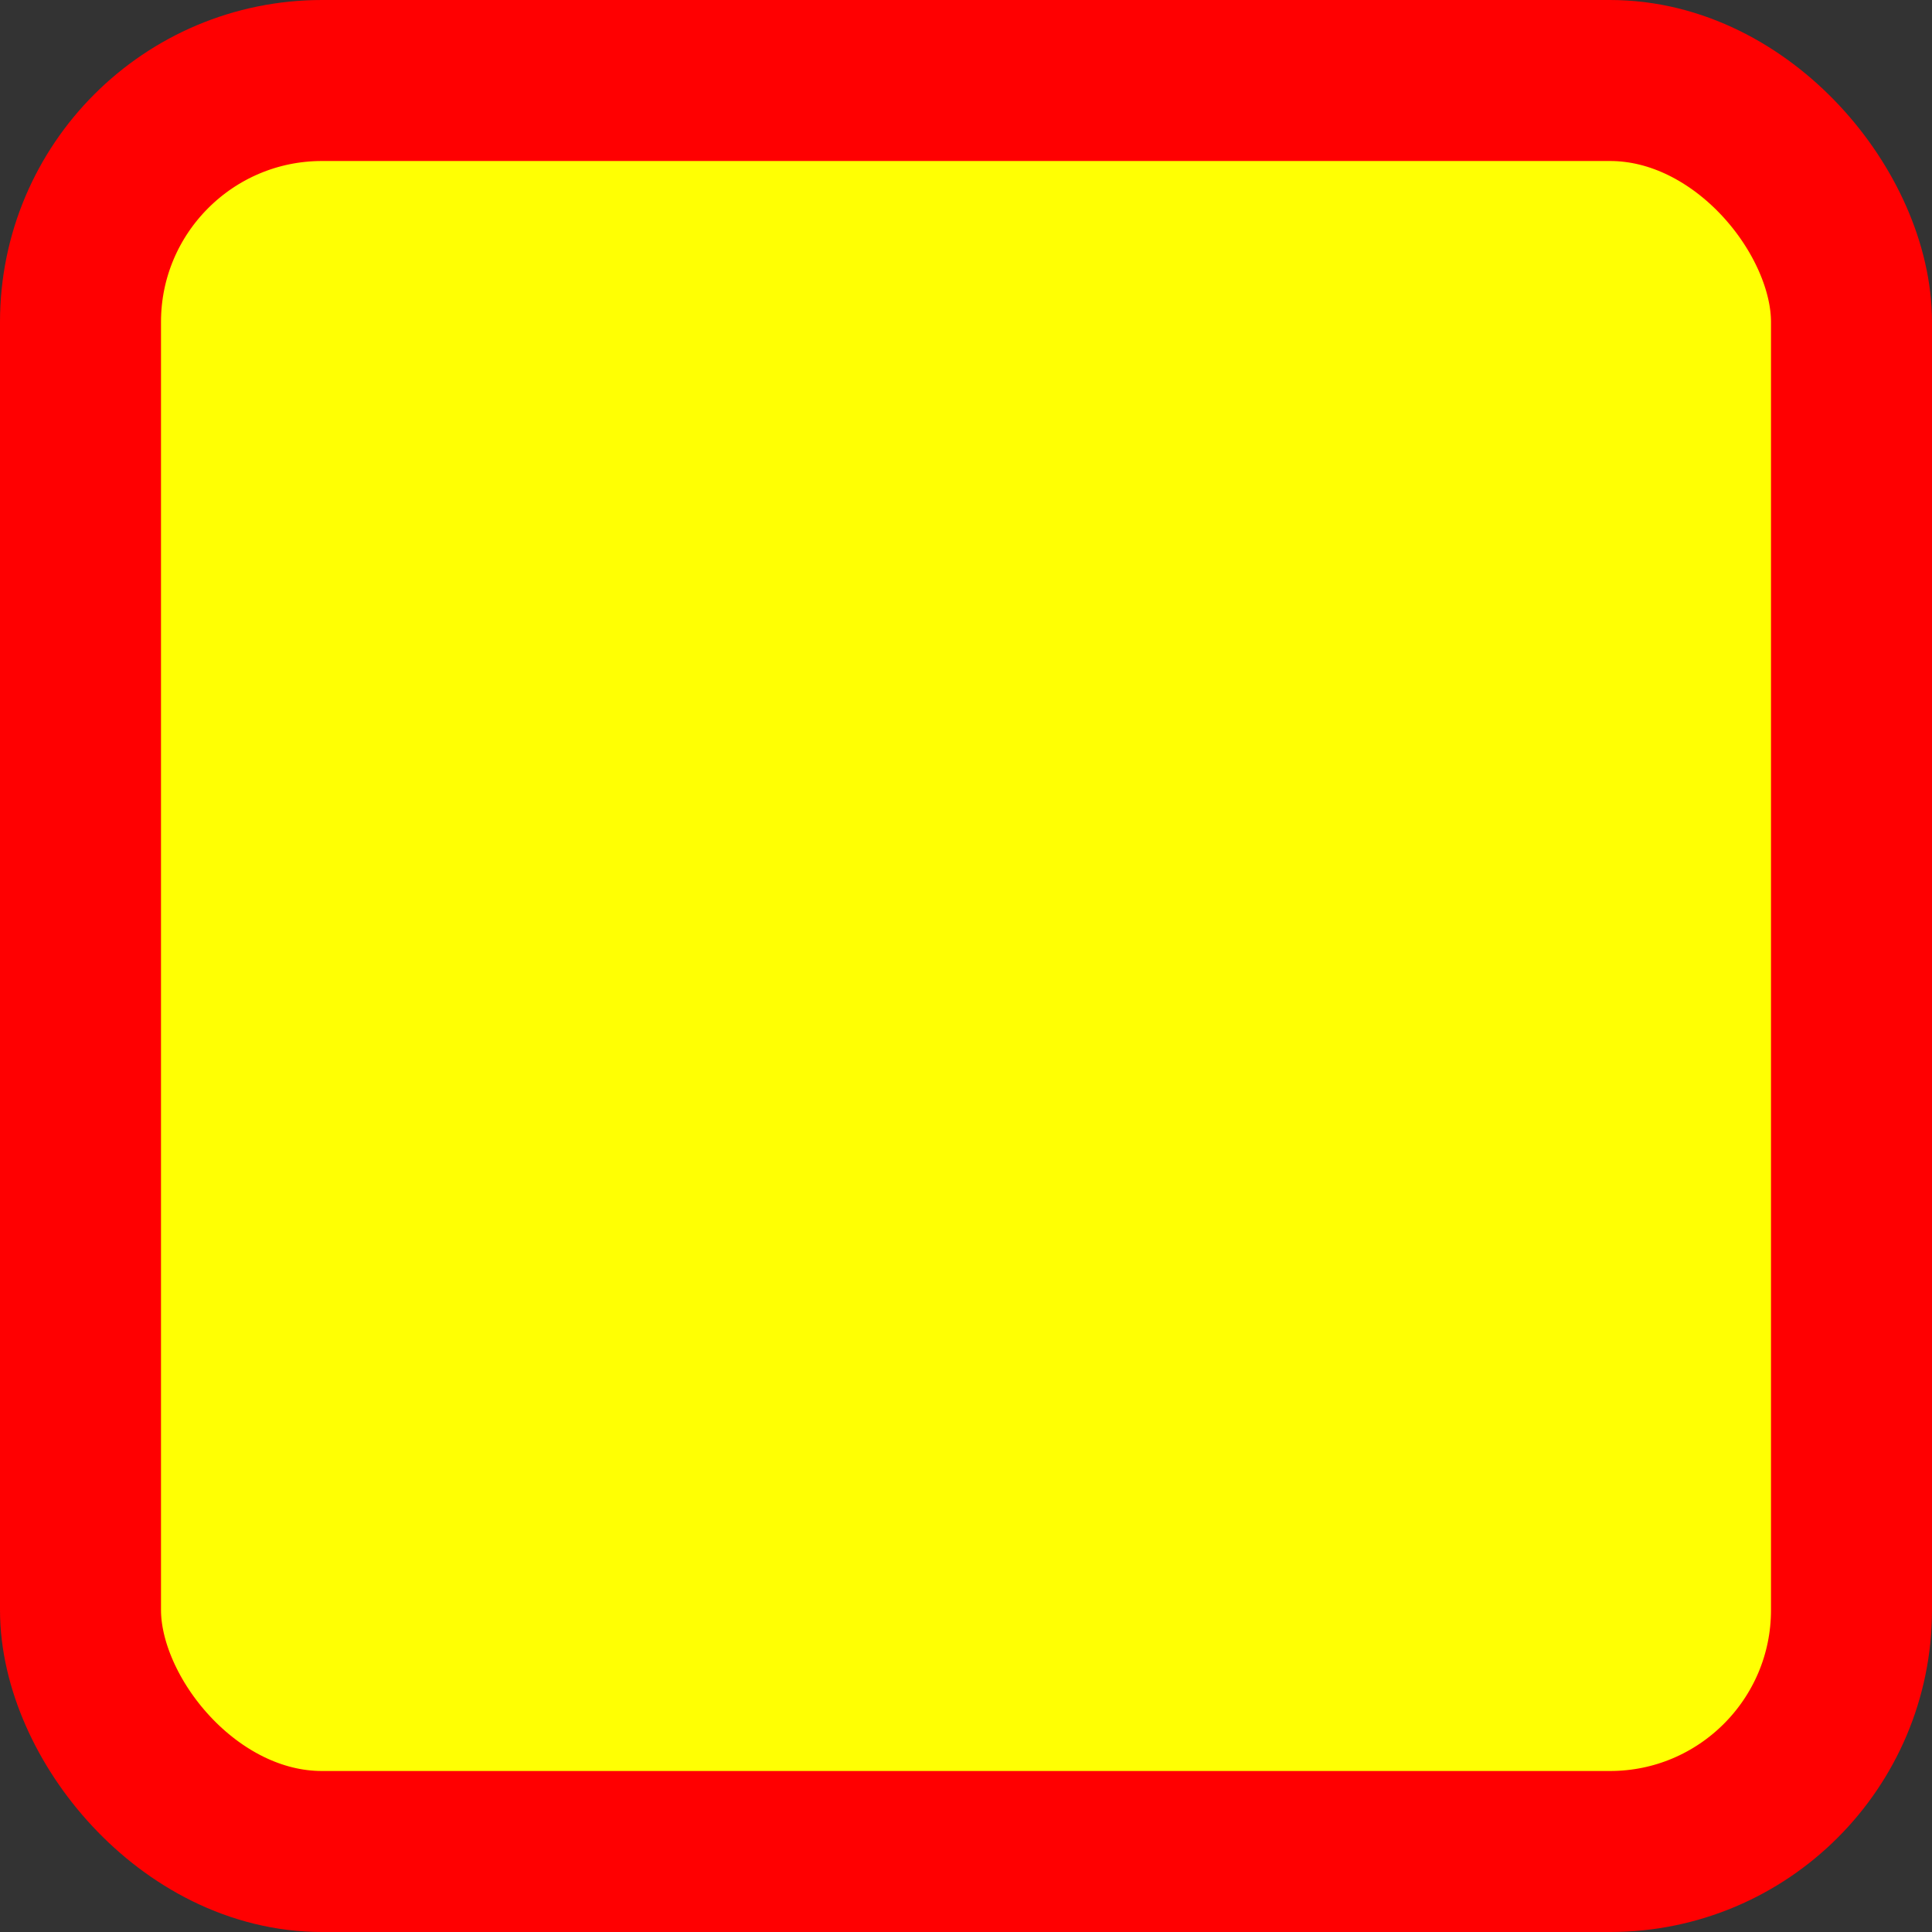 <svg version="1.1" viewBox="0 0 24 24" xmlns="http://www.w3.org/2000/svg">
 <rect x="0" y="0" width="24" height="24" fill="#333333" stroke="none"/>
 <rect x="1" y="1" width="22" height="22" rx="3" fill="#ffff03" stroke="#ff0001" stroke-linejoin="round" stroke-width="2"/>
</svg>

